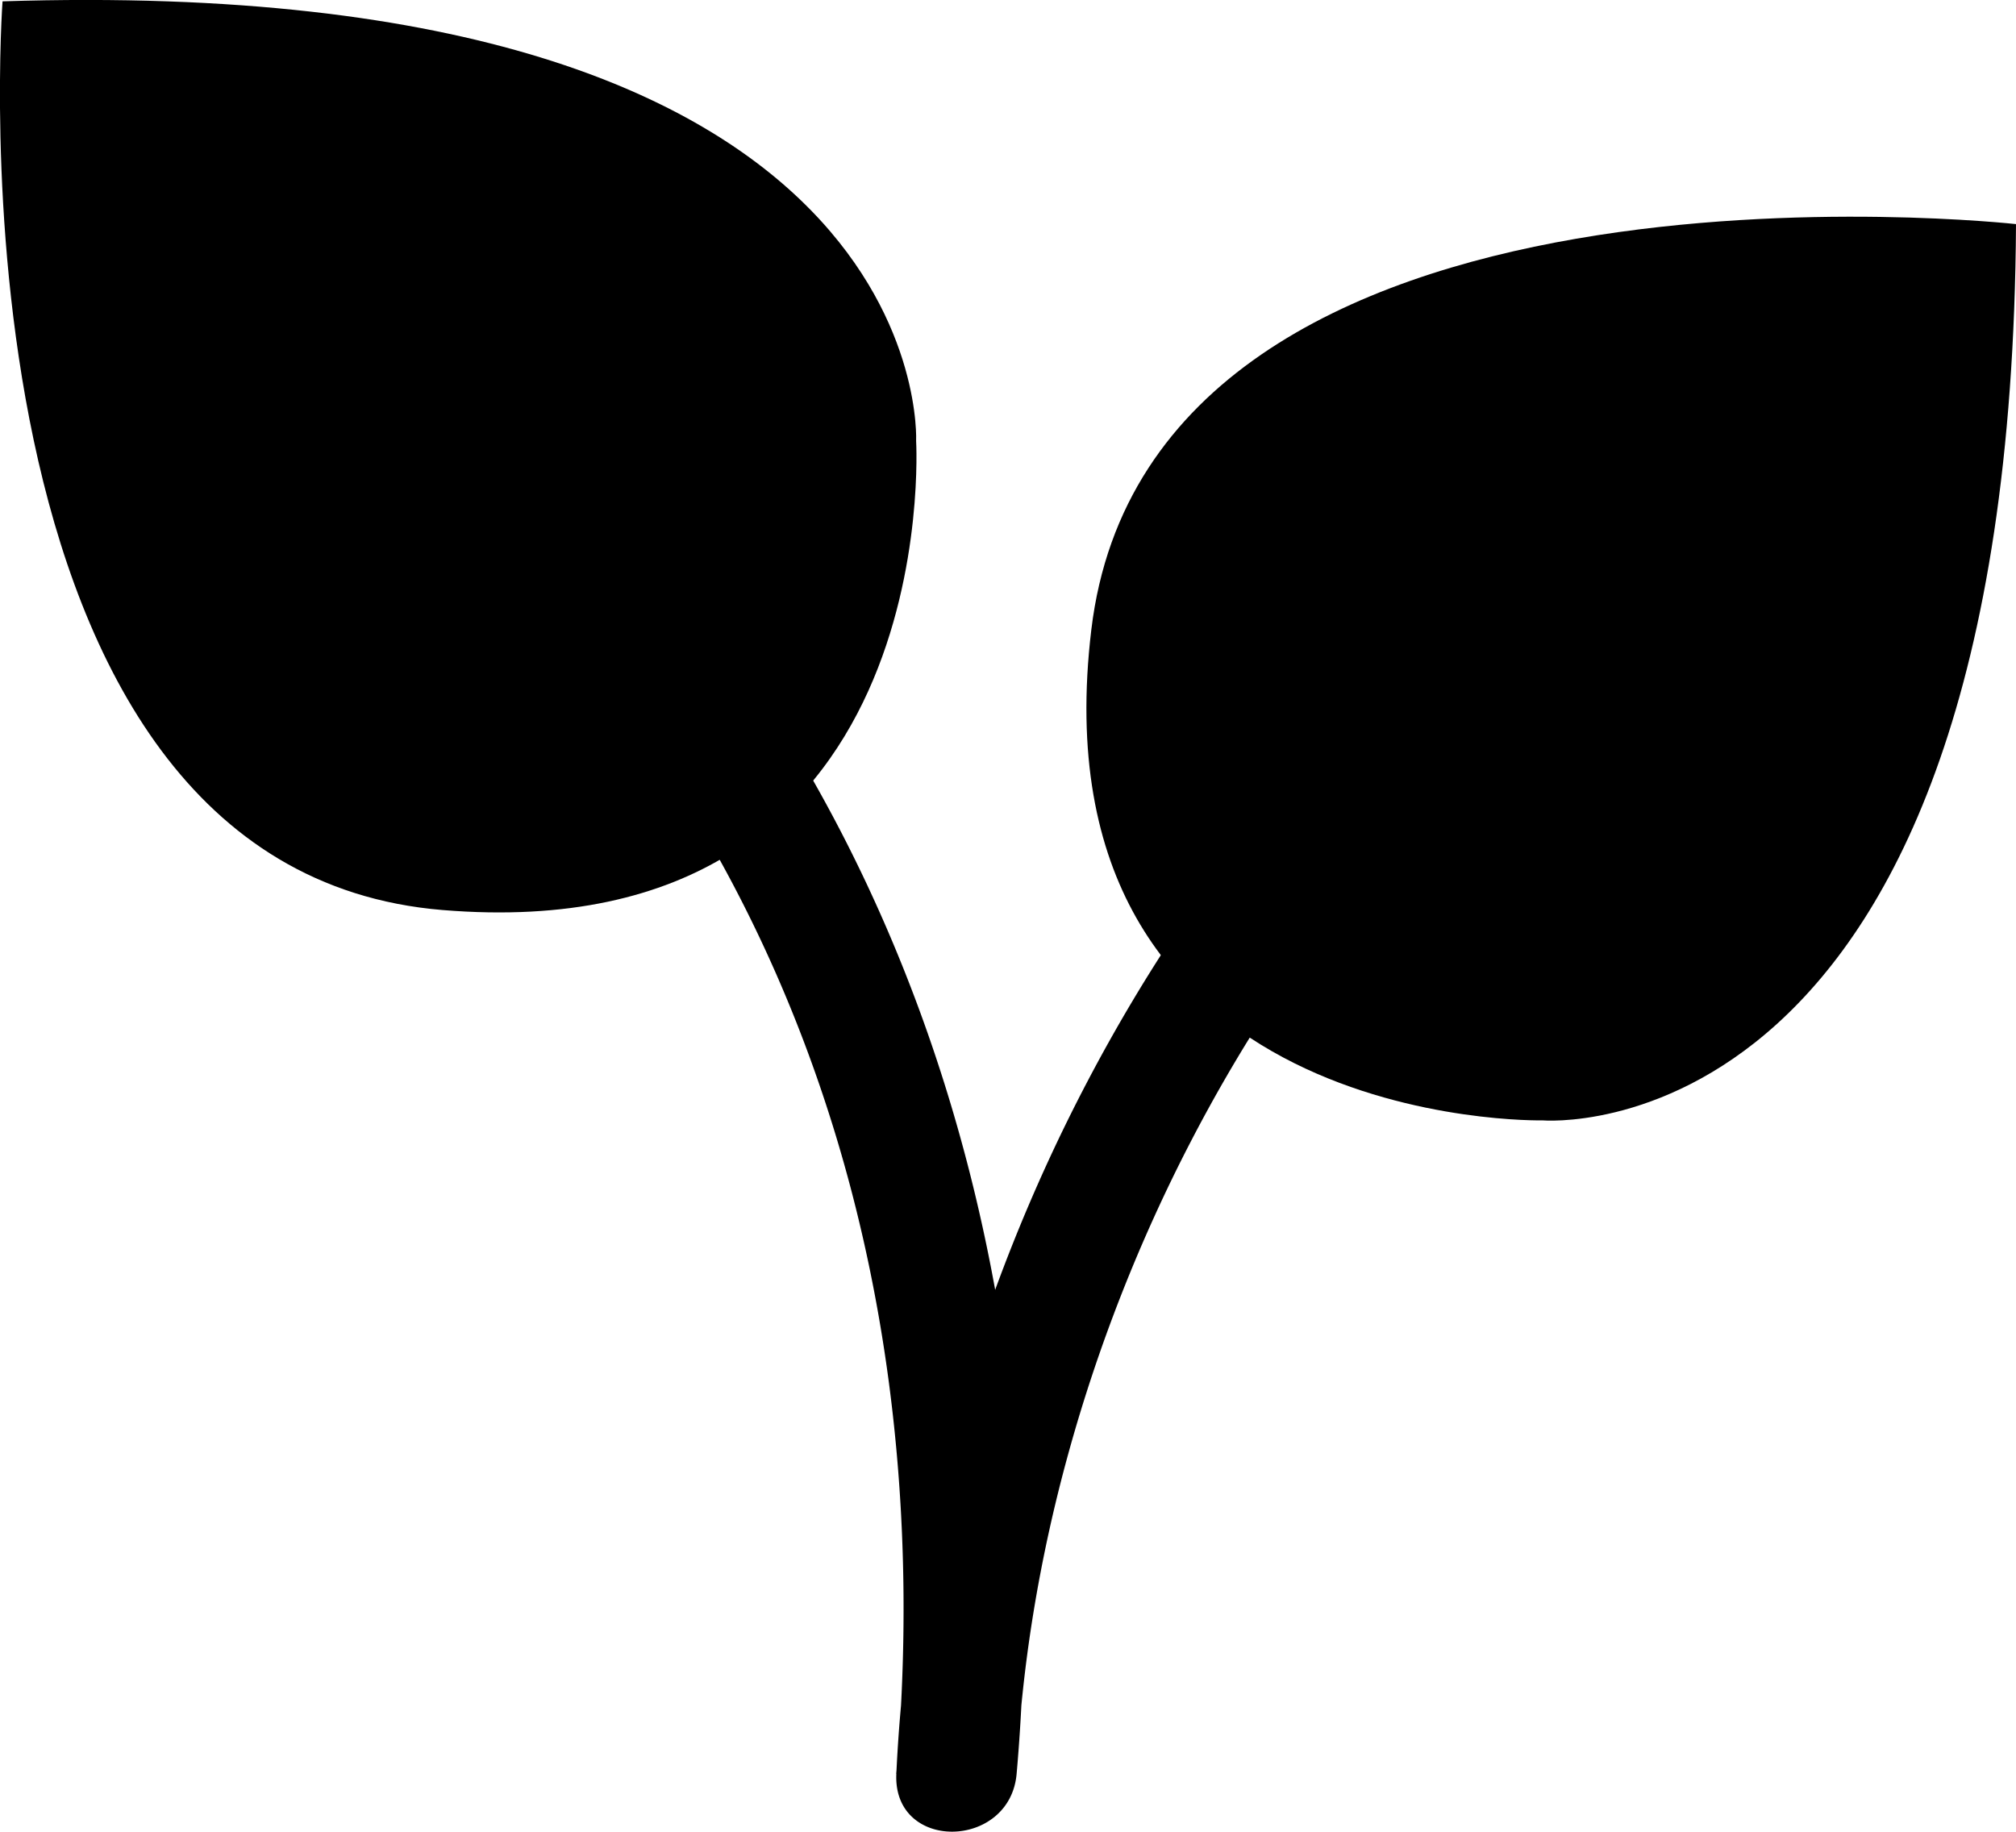 <svg xmlns="http://www.w3.org/2000/svg" viewBox="0 0 150.85 137.07"><title>sprout</title><path class="Plan__stem" d="M.19.1S-4.57,65,33.12,68.1,68.55,33,68.55,33,70.28-2.14.19.1Z"/><path class="Plan__stem" d="M150.85,16.77S86.16,9.57,81.66,47.12s33.75,36.72,33.75,36.72S150.46,86.9,150.85,16.77Z"/><path class="Plan__leaf" d="M29.34,35.12a6.4,6.4,0,0,1,1.38,1.05c1.74,1.45,3.44,2.94,5.07,4.51A99.08,99.08,0,0,1,50.15,58.16c14.39,22.21,19.22,48.43,16.91,74.58h9c1.47-31.94,18.45-66.08,44.76-84.81,4.68-3.33.19-11.14-4.54-7.77-29,20.64-47.58,57-49.21,92.58-.27,5.85,8.5,5.69,9,0,3.22-36.53-8-74.64-35.47-99.9a63.09,63.09,0,0,0-6.71-5.49c-4.78-3.3-9.28,4.5-4.54,7.77Z"/></svg>